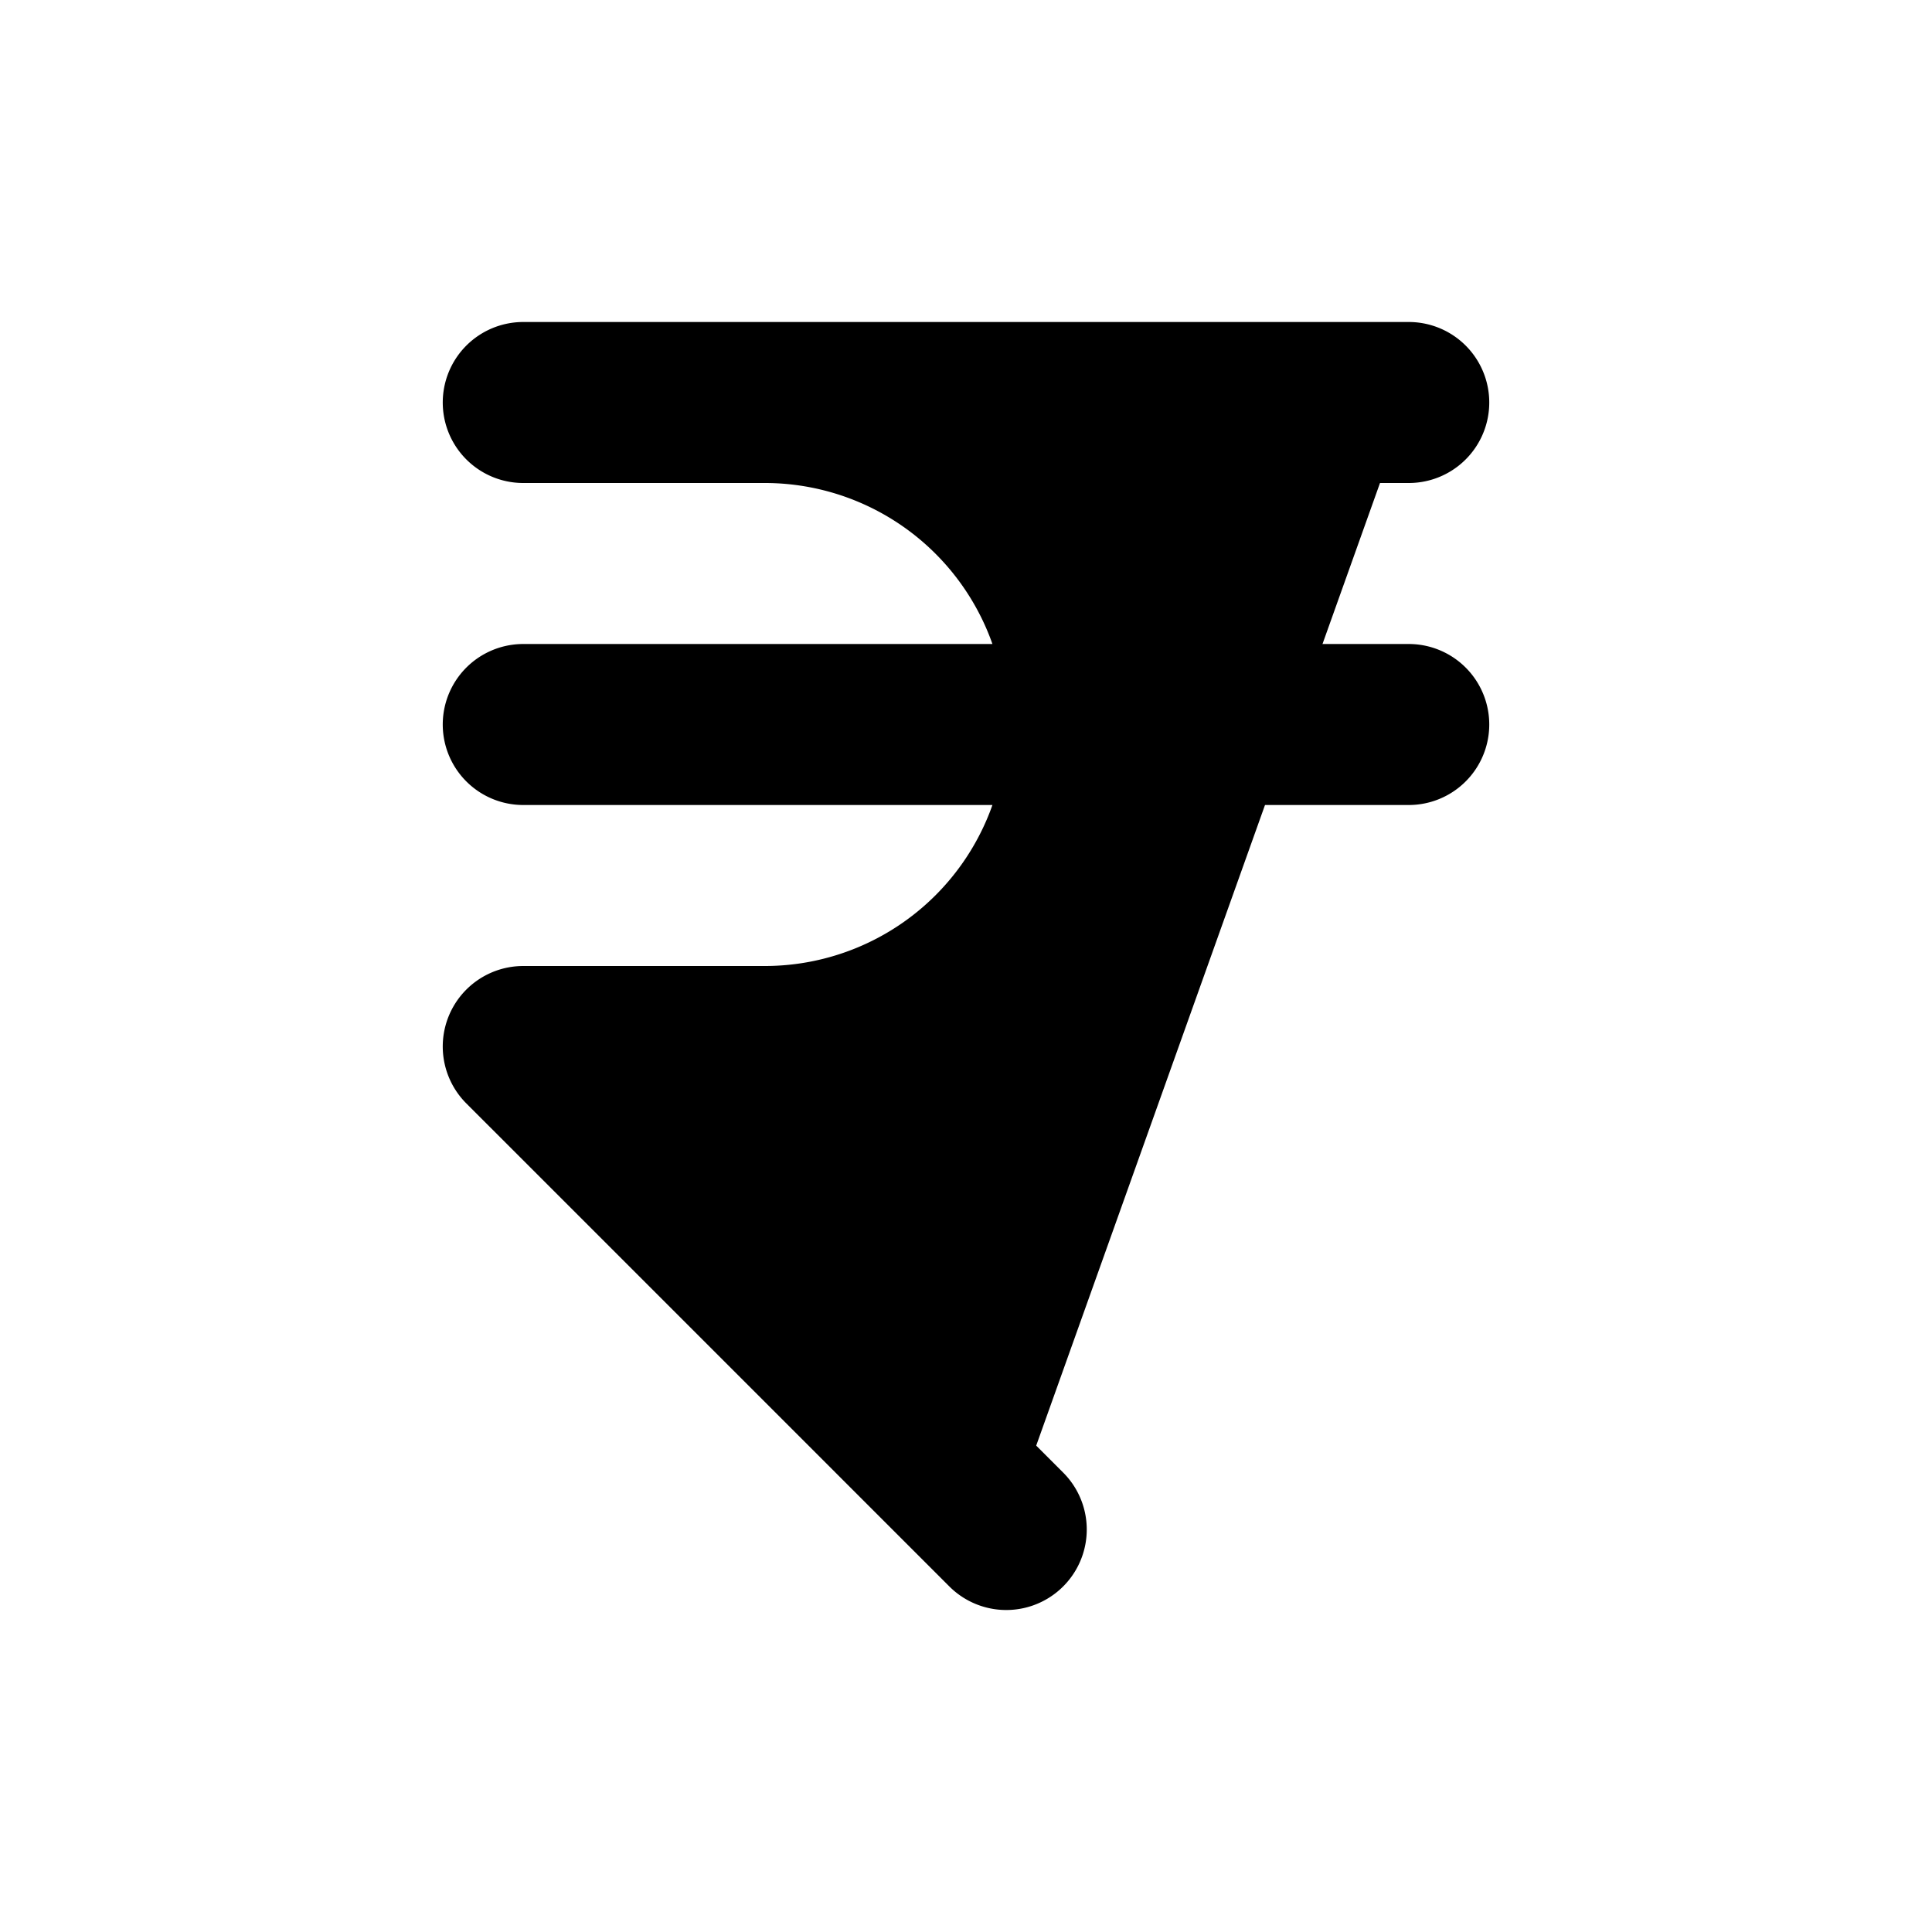 <svg xmlns="http://www.w3.org/2000/svg"
     fill="currentColor"
     viewBox="0 0 24 24">
    <path stroke="currentColor"
          stroke-linecap="round"
          stroke-linejoin="round"
          stroke-width="2"
          d="M17.5 5h-11 3a4 4 0 1 1 0 8h-3l6 6m-6-10h11" />
</svg>